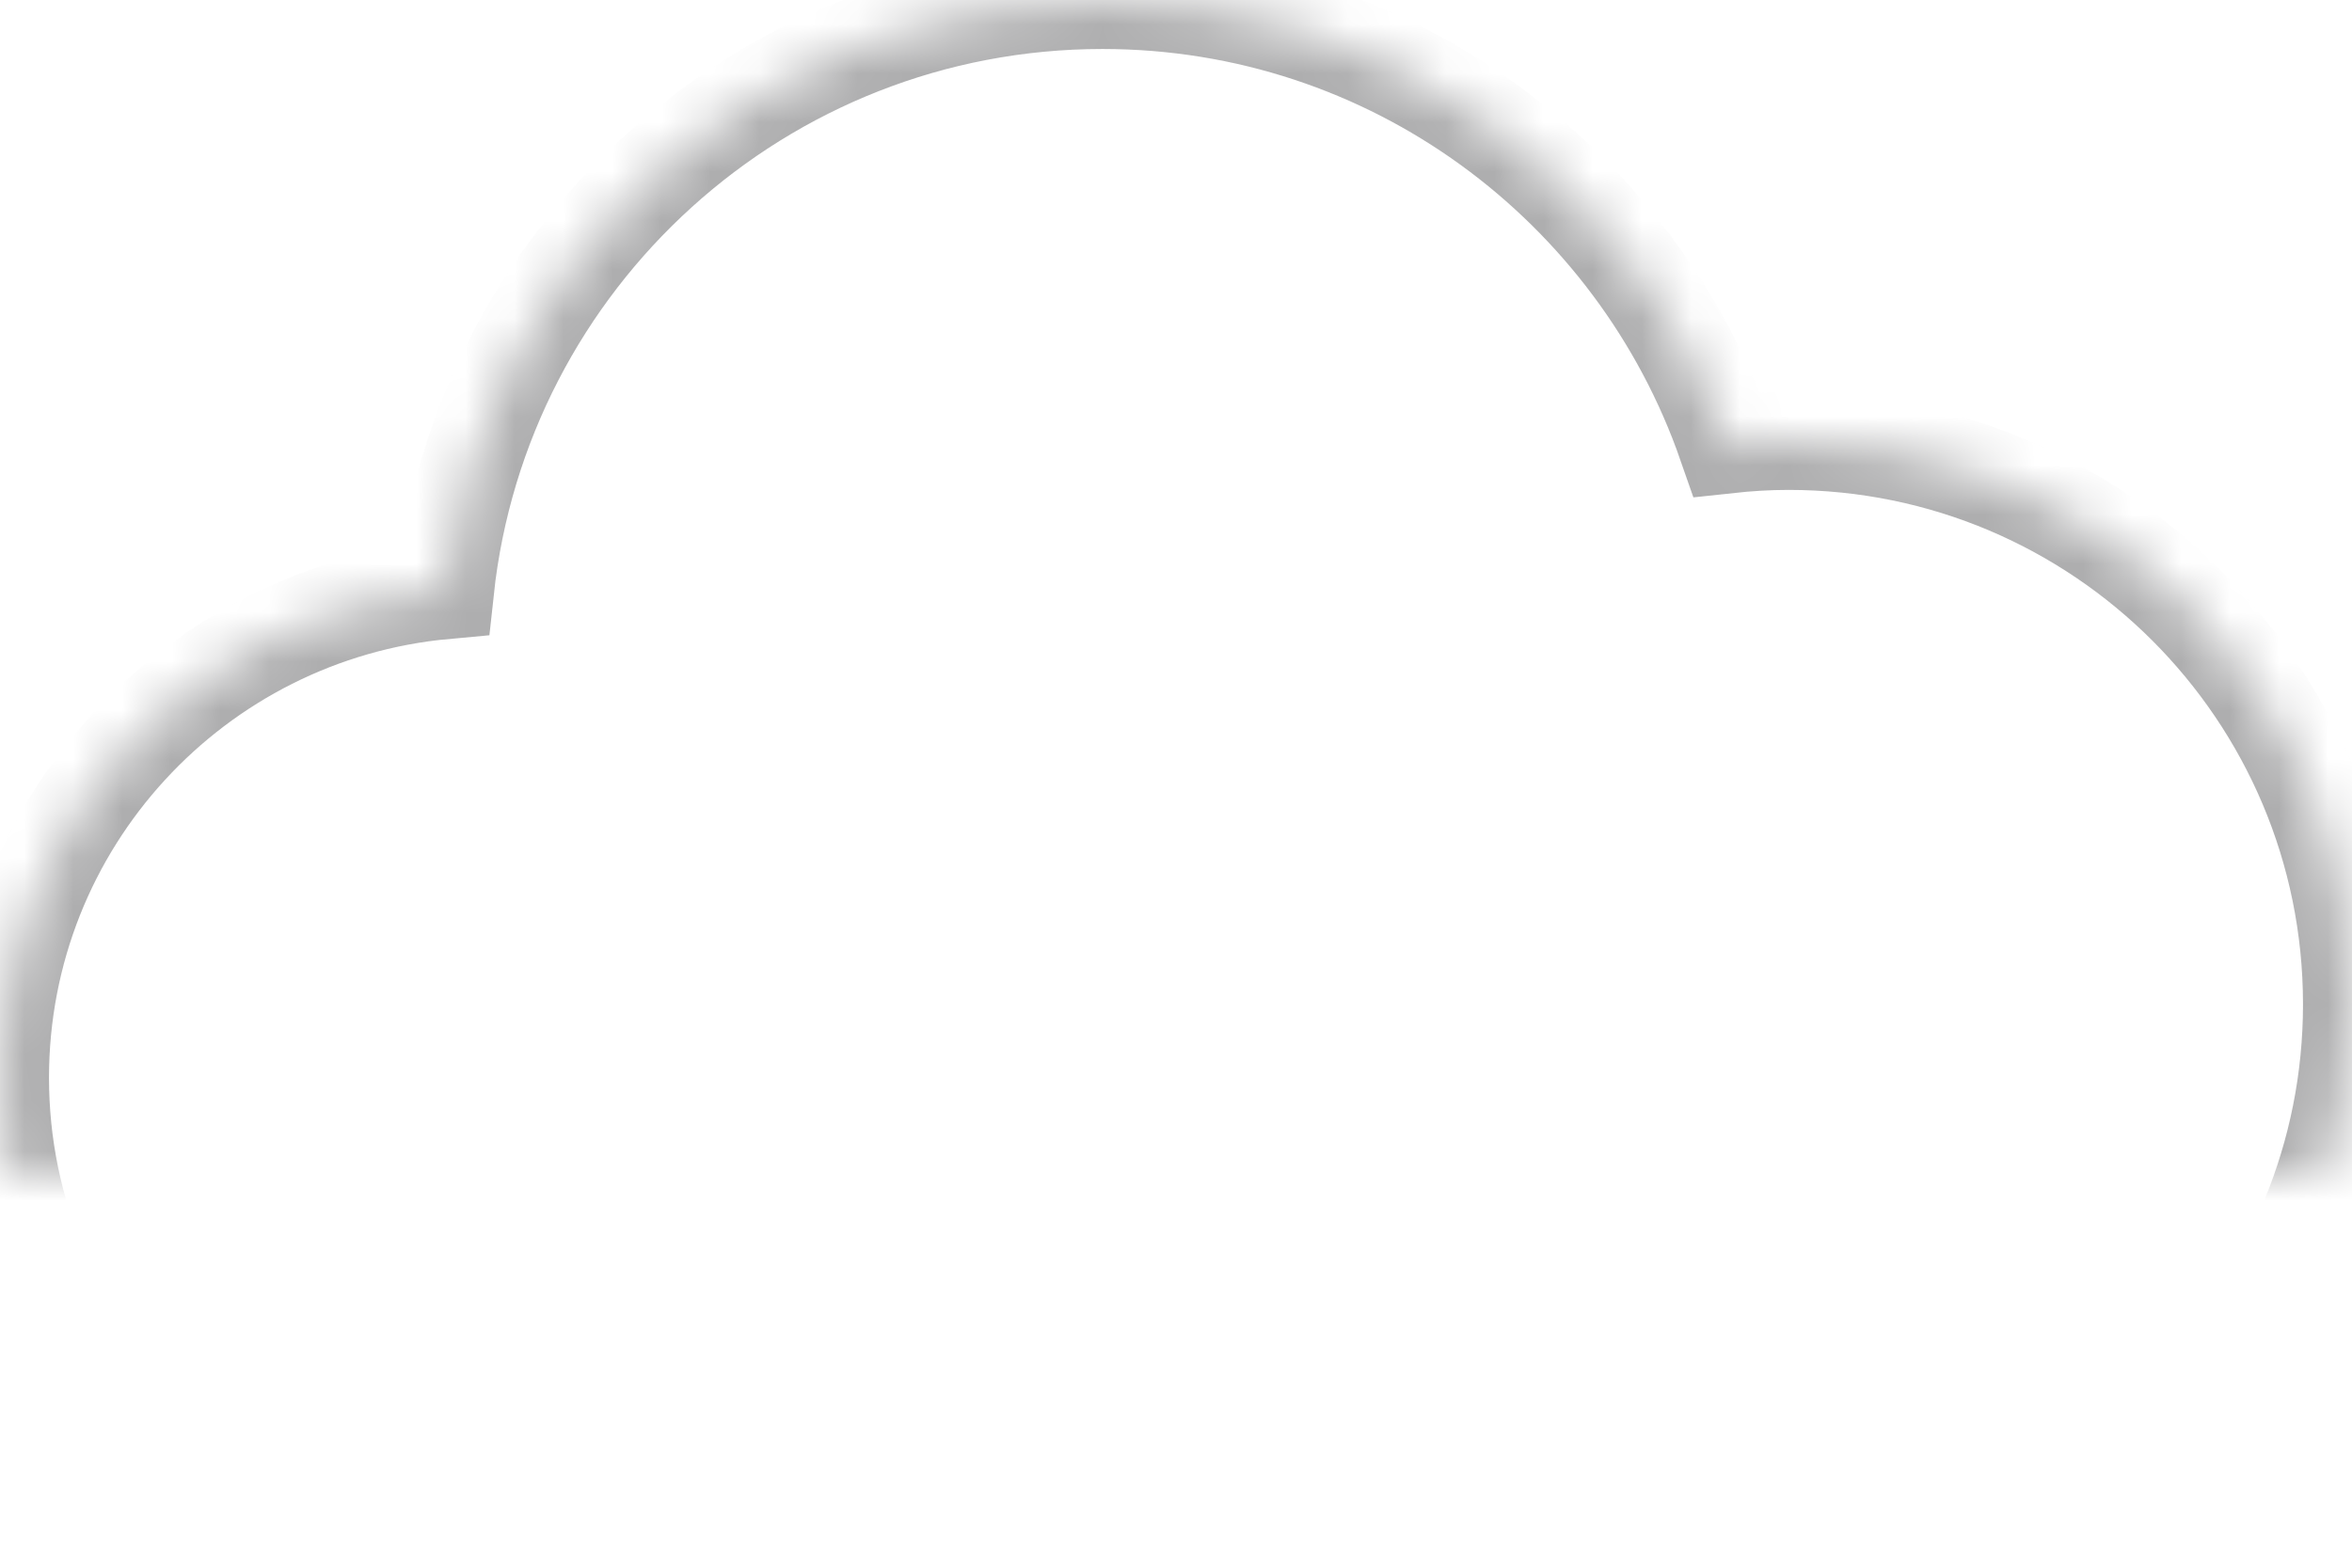 <?xml version="1.0" encoding="UTF-8" standalone="no"?>
<svg width="48px" height="32px" viewBox="0 0 48 32" version="1.1" xmlns="http://www.w3.org/2000/svg" xmlns:xlink="http://www.w3.org/1999/xlink">
    <!-- Generator: Sketch Beta 39 (31504) - http://www.bohemiancoding.com/sketch -->
    <title>Cloud</title>
    <desc>Created with Sketch Beta.</desc>
    <defs>
        <path d="M36.5,17 C36.074,17 35.655,17.027 35.242,17.072 C33.407,11.794 28.402,8 22.5,8 C15.535,8 9.807,13.274 9.081,20.046 C3.989,20.511 0,24.788 0,30 C0,35.523 4.478,40 10,40 L37,40 L37,39.975 C43.117,39.711 48,34.683 48,28.5 C48,22.148 42.852,17 36.5,17 L36.5,17 Z" id="path-1"></path>
        <mask id="mask-2" maskContentUnits="userSpaceOnUse" maskUnits="objectBoundingBox" x="0" y="0" width="48" height="32" fill="white">
            <use xlink:href="#path-1"></use>
        </mask>
    </defs>
    <g id="Symbols" stroke="none" stroke-width="1" fill="none" fill-rule="evenodd">
        <g id="Info-Graphic---Context" transform="translate(-8, -8)">
            <g id="Info-Graphic" transform="translate(4, 0)">
                <g id="Cloud" transform="translate(4, 0)">
                    <rect id="Rectangle-126" x="0" y="0" width="48" height="48"></rect>
                    <use id="Cloud-Copy" stroke="#AEAEAF" mask="url(#mask-2)" stroke-width="2" xlink:href="#path-1"></use>
                </g>
            </g>
        </g>
    </g>
</svg>